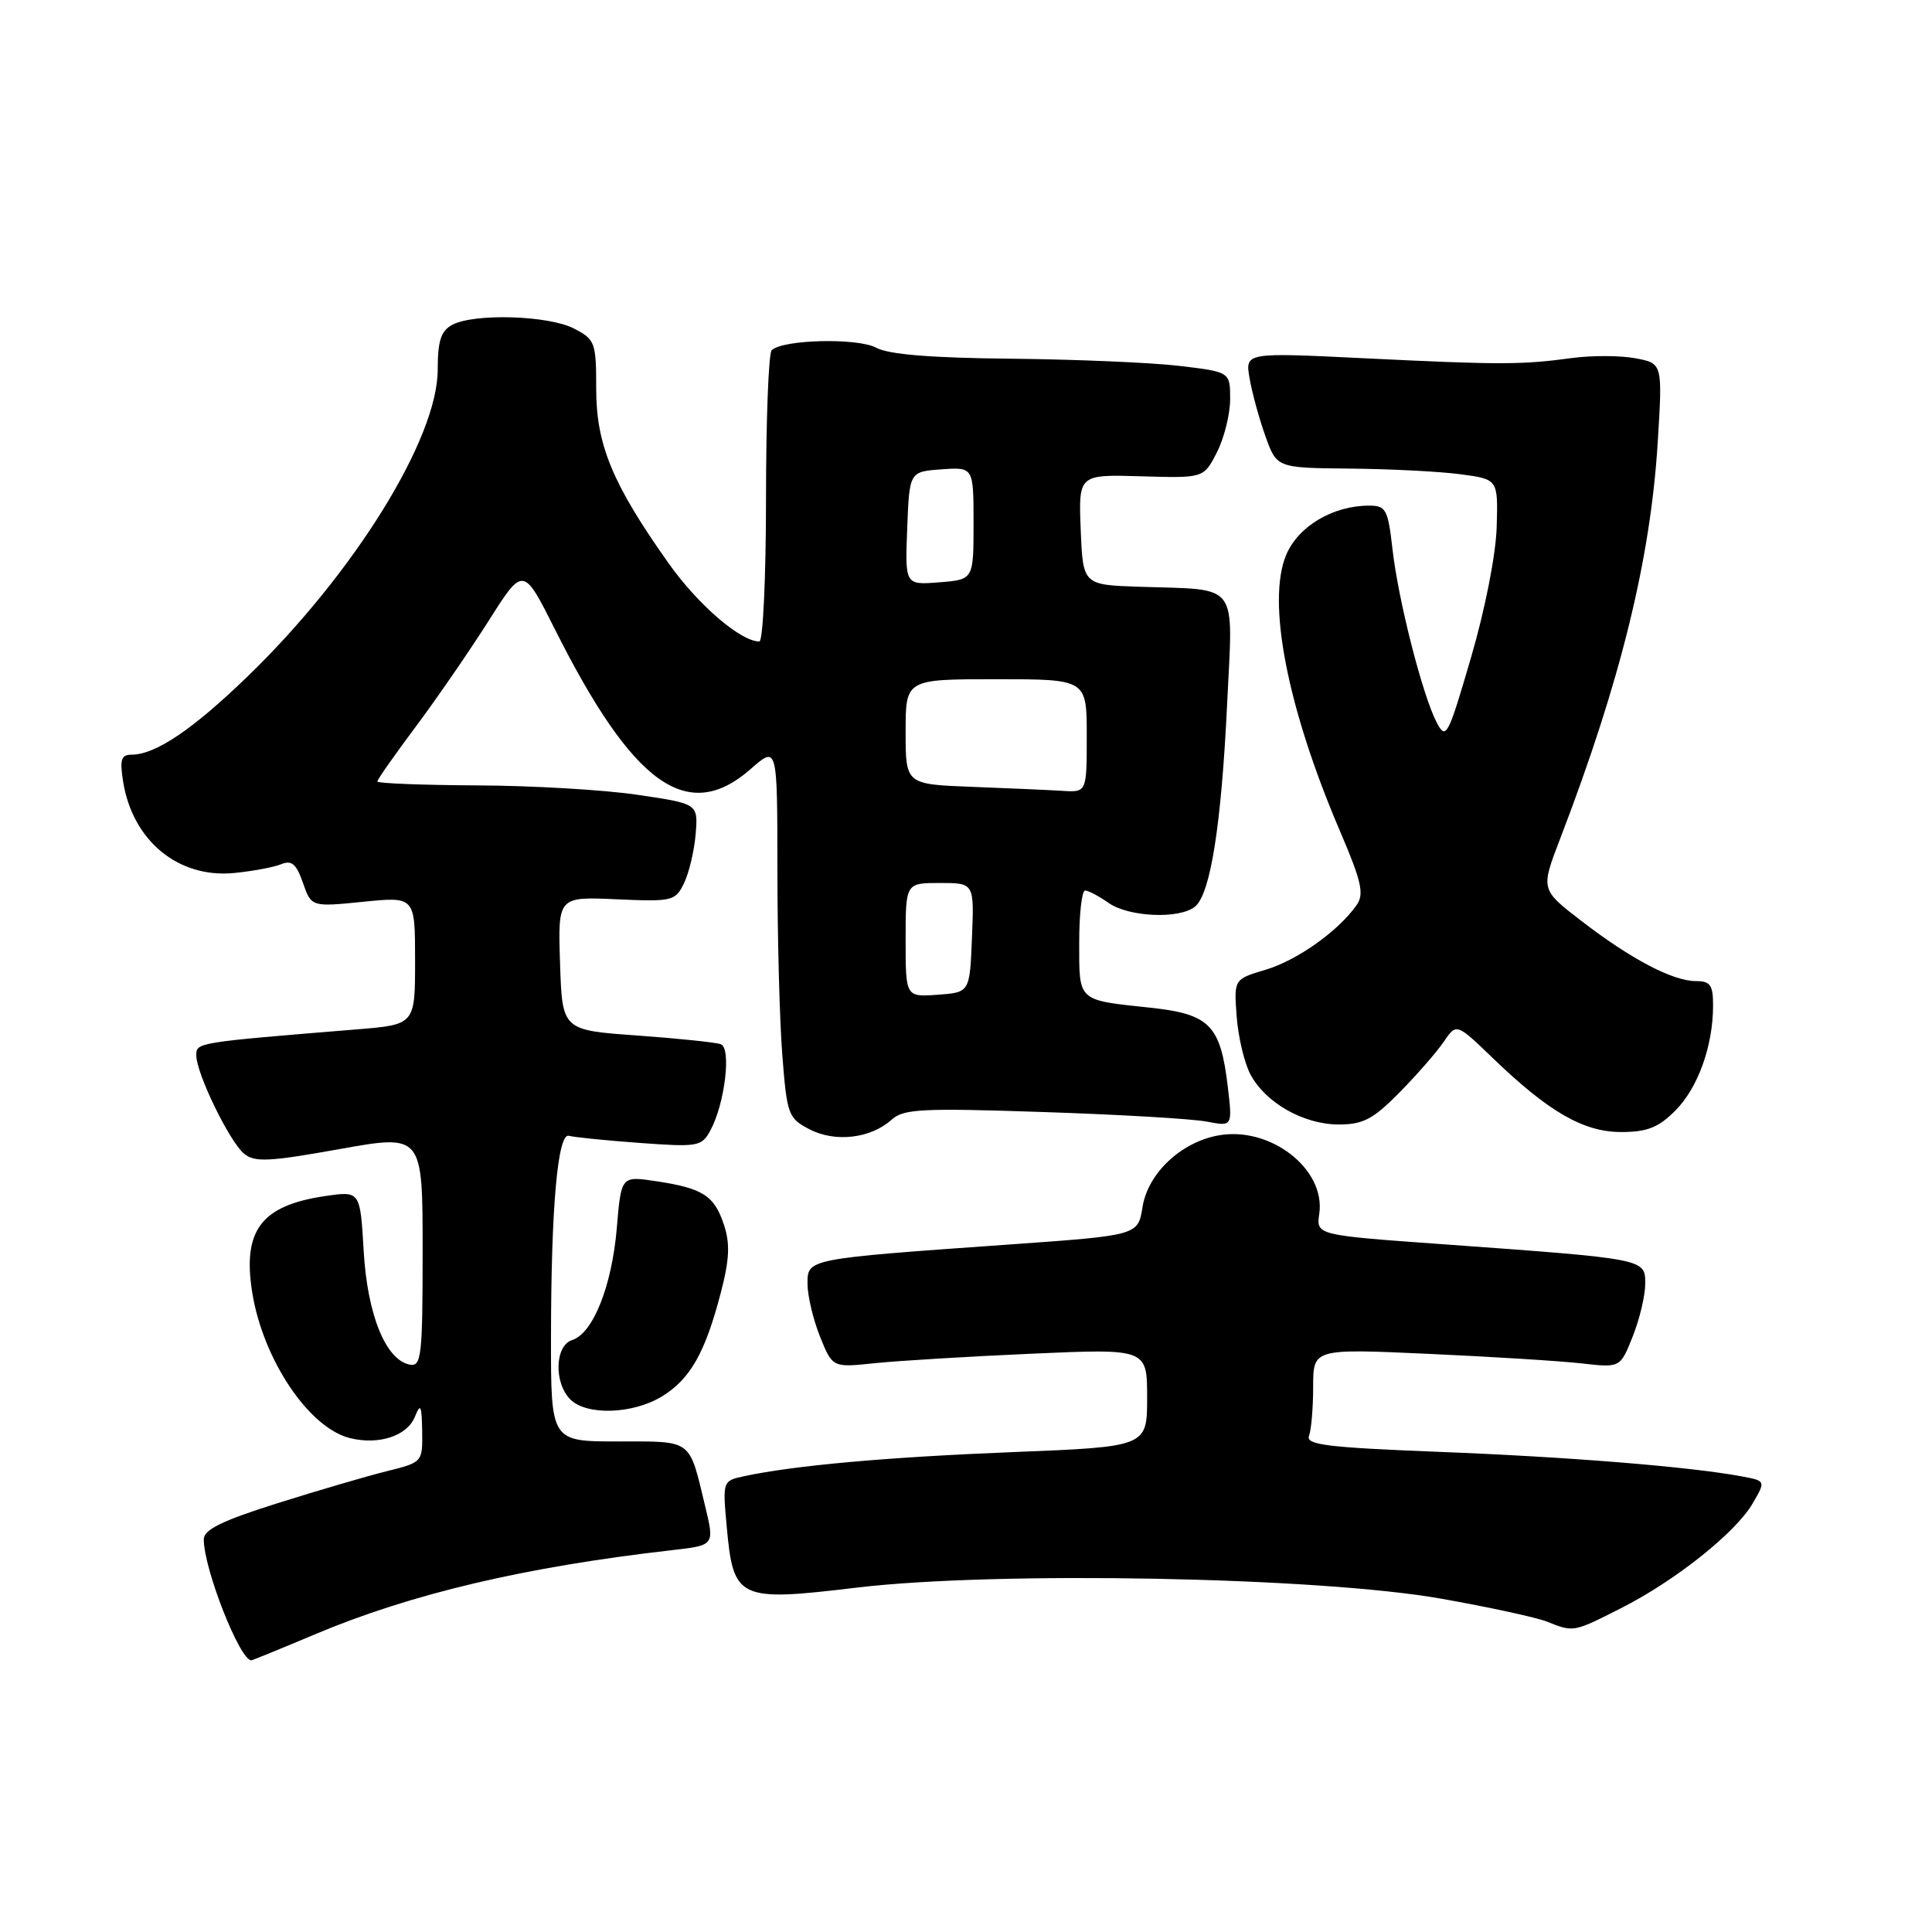 <?xml version="1.0" encoding="UTF-8" standalone="no"?>
<!DOCTYPE svg PUBLIC "-//W3C//DTD SVG 1.1//EN" "http://www.w3.org/Graphics/SVG/1.1/DTD/svg11.dtd" >
<svg xmlns="http://www.w3.org/2000/svg" xmlns:xlink="http://www.w3.org/1999/xlink" version="1.1" viewBox="0 0 256 256">
 <g >
 <path fill="currentColor"
d=" M 41.65 216.59 C 54.47 211.18 69.57 207.62 89.09 205.40 C 94.68 204.76 94.68 204.76 93.45 199.63 C 91.27 190.57 91.85 191.00 81.89 191.00 C 73.00 191.00 73.00 191.00 73.01 177.25 C 73.02 159.99 73.90 150.06 75.39 150.50 C 76.00 150.68 80.19 151.11 84.70 151.44 C 92.51 152.01 92.97 151.93 94.14 149.77 C 96.04 146.25 96.93 138.91 95.52 138.37 C 94.87 138.12 89.87 137.60 84.42 137.21 C 74.50 136.50 74.50 136.50 74.21 127.66 C 73.92 118.81 73.92 118.81 81.68 119.16 C 89.12 119.49 89.49 119.40 90.65 117.00 C 91.31 115.62 92.00 112.70 92.18 110.50 C 92.50 106.50 92.50 106.50 84.50 105.32 C 80.10 104.66 70.54 104.10 63.25 104.07 C 55.96 104.03 50.00 103.80 50.00 103.55 C 50.00 103.30 52.29 100.03 55.08 96.30 C 57.88 92.56 62.22 86.24 64.75 82.26 C 69.33 75.03 69.33 75.03 73.52 83.37 C 83.91 104.07 91.12 109.22 99.47 101.90 C 103.00 98.79 103.00 98.79 103.01 115.15 C 103.01 124.14 103.30 135.24 103.66 139.80 C 104.28 147.74 104.44 148.17 107.29 149.65 C 110.70 151.41 115.40 150.85 118.16 148.35 C 119.73 146.93 122.22 146.81 138.23 147.35 C 148.28 147.68 158.03 148.25 159.91 148.62 C 163.31 149.27 163.31 149.27 162.69 144.01 C 161.72 135.81 160.30 134.37 152.38 133.52 C 142.71 132.49 143.00 132.76 143.00 124.89 C 143.00 121.10 143.35 118.00 143.78 118.00 C 144.21 118.00 145.61 118.74 146.89 119.64 C 149.59 121.53 156.32 121.81 158.36 120.12 C 160.39 118.43 161.83 109.37 162.60 93.30 C 163.38 76.87 164.38 78.20 151.00 77.75 C 143.50 77.50 143.50 77.50 143.20 70.19 C 142.91 62.87 142.91 62.87 151.20 63.11 C 159.50 63.36 159.50 63.36 161.25 59.93 C 162.21 58.04 163.00 54.87 163.00 52.89 C 163.00 49.28 163.00 49.28 156.25 48.48 C 152.54 48.04 142.53 47.62 134.00 47.53 C 123.42 47.43 117.74 46.97 116.11 46.08 C 113.64 44.74 103.69 44.98 102.25 46.41 C 101.84 46.83 101.50 55.68 101.50 66.08 C 101.50 76.48 101.10 85.00 100.62 85.00 C 98.15 85.01 92.49 80.14 88.61 74.66 C 81.18 64.19 79.00 58.94 79.00 51.56 C 79.00 45.36 78.86 44.98 76.05 43.53 C 72.69 41.79 62.83 41.49 59.93 43.04 C 58.43 43.84 58.00 45.15 58.00 48.98 C 58.00 58.10 46.94 75.95 32.84 89.60 C 25.52 96.68 20.60 100.00 17.42 100.00 C 16.05 100.00 15.85 100.66 16.32 103.61 C 17.59 111.42 23.63 116.39 31.00 115.68 C 33.48 115.44 36.29 114.91 37.26 114.51 C 38.64 113.94 39.27 114.47 40.14 116.98 C 41.26 120.18 41.26 120.18 48.13 119.49 C 55.00 118.80 55.00 118.80 55.00 127.28 C 55.00 135.77 55.00 135.77 47.25 136.40 C 25.98 138.14 26.00 138.13 26.01 139.85 C 26.02 142.25 30.41 151.27 32.34 152.87 C 33.74 154.03 35.63 153.94 44.99 152.26 C 56.00 150.29 56.00 150.29 56.00 165.72 C 56.00 179.69 55.84 181.12 54.30 180.82 C 51.11 180.21 48.68 174.22 48.19 165.77 C 47.73 157.81 47.73 157.81 43.12 158.48 C 34.61 159.72 32.11 163.02 33.42 171.25 C 34.84 180.13 40.91 189.19 46.35 190.55 C 50.18 191.51 53.95 190.28 54.98 187.72 C 55.73 185.87 55.88 186.18 55.94 189.63 C 56.00 193.74 55.98 193.77 51.25 194.94 C 48.64 195.59 42.11 197.50 36.75 199.19 C 29.42 201.50 27.00 202.69 27.00 203.97 C 27.00 207.88 31.77 220.00 33.30 220.00 C 33.44 220.00 37.20 218.47 41.65 216.59 Z  M 214.78 213.10 C 221.98 209.46 229.97 203.10 232.24 199.21 C 233.98 196.22 233.98 196.22 230.74 195.62 C 223.85 194.34 207.76 193.04 190.70 192.38 C 175.90 191.80 173.00 191.45 173.45 190.26 C 173.75 189.48 174.00 186.56 174.00 183.77 C 174.00 178.70 174.00 178.70 189.25 179.39 C 197.64 179.77 206.79 180.34 209.59 180.66 C 214.69 181.24 214.69 181.24 216.34 177.10 C 217.25 174.82 218.00 171.68 218.00 170.12 C 218.00 166.78 218.20 166.82 191.08 164.86 C 174.40 163.66 174.40 163.66 174.81 160.83 C 175.68 154.88 168.27 149.16 161.37 150.46 C 156.43 151.39 152.10 155.49 151.39 159.94 C 150.79 163.69 150.79 163.69 133.94 164.89 C 106.81 166.81 107.00 166.77 107.00 170.12 C 107.00 171.68 107.74 174.82 108.65 177.09 C 110.31 181.22 110.31 181.22 115.90 180.63 C 118.98 180.31 128.36 179.74 136.75 179.37 C 152.00 178.70 152.00 178.70 152.00 185.20 C 152.00 191.70 152.00 191.70 134.25 192.41 C 117.58 193.07 105.26 194.18 98.62 195.60 C 95.76 196.21 95.74 196.24 96.29 202.25 C 97.17 211.95 97.80 212.25 113.50 210.37 C 132.07 208.15 174.82 208.96 191.00 211.84 C 197.33 212.96 203.63 214.33 205.00 214.88 C 208.54 216.29 208.46 216.30 214.78 213.10 Z  M 87.70 185.04 C 91.45 182.75 93.43 179.27 95.50 171.33 C 96.66 166.89 96.76 164.79 95.92 162.27 C 94.65 158.42 93.12 157.44 86.90 156.51 C 82.31 155.82 82.31 155.82 81.73 162.72 C 81.08 170.41 78.58 176.68 75.82 177.56 C 73.52 178.29 73.37 183.22 75.57 185.43 C 77.73 187.59 83.84 187.39 87.70 185.04 Z  M 221.98 147.17 C 224.98 144.17 226.99 138.61 226.99 133.25 C 227.00 130.53 226.63 130.00 224.71 130.00 C 221.65 130.00 216.06 127.06 209.52 122.01 C 204.14 117.87 204.14 117.87 206.71 111.18 C 214.73 90.30 218.70 74.14 219.66 58.57 C 220.30 48.15 220.30 48.15 216.69 47.47 C 214.70 47.10 210.92 47.09 208.29 47.44 C 201.65 48.35 198.73 48.35 180.74 47.47 C 164.99 46.70 164.99 46.70 165.57 50.10 C 165.89 51.97 166.82 55.41 167.66 57.75 C 169.17 62.00 169.17 62.00 178.83 62.09 C 184.15 62.14 190.75 62.47 193.50 62.84 C 198.50 63.50 198.50 63.50 198.32 69.79 C 198.22 73.44 196.79 80.73 194.91 87.15 C 191.85 97.63 191.60 98.09 190.37 95.73 C 188.50 92.17 185.27 79.51 184.51 72.75 C 183.91 67.48 183.65 67.00 181.40 67.00 C 176.61 67.00 172.01 69.74 170.42 73.54 C 167.83 79.73 170.58 93.84 177.54 110.09 C 180.43 116.85 180.79 118.46 179.75 119.94 C 177.33 123.38 171.89 127.24 167.72 128.49 C 163.50 129.75 163.50 129.75 163.86 134.62 C 164.05 137.31 164.86 140.76 165.65 142.29 C 167.62 146.09 172.69 148.99 177.38 149.00 C 180.63 149.00 181.95 148.30 185.45 144.75 C 187.75 142.41 190.39 139.39 191.31 138.03 C 192.99 135.57 192.99 135.57 197.75 140.15 C 205.19 147.33 209.82 150.00 214.81 150.00 C 218.24 150.00 219.75 149.41 221.98 147.17 Z  M 120.00 124.56 C 120.00 117.00 120.00 117.00 124.54 117.00 C 129.09 117.00 129.09 117.00 128.79 124.25 C 128.50 131.50 128.50 131.50 124.25 131.81 C 120.00 132.11 120.00 132.11 120.00 124.56 Z  M 128.75 104.26 C 120.00 103.92 120.00 103.92 120.00 96.96 C 120.00 90.00 120.00 90.00 132.00 90.00 C 144.00 90.00 144.00 90.00 144.00 97.50 C 144.00 105.00 144.00 105.00 140.75 104.79 C 138.96 104.68 133.56 104.44 128.75 104.26 Z  M 120.21 70.01 C 120.50 62.50 120.50 62.50 124.75 62.19 C 129.00 61.89 129.00 61.89 129.00 69.34 C 129.00 76.80 129.00 76.80 124.46 77.16 C 119.92 77.52 119.92 77.52 120.21 70.01 Z "/>
</g>
</svg>